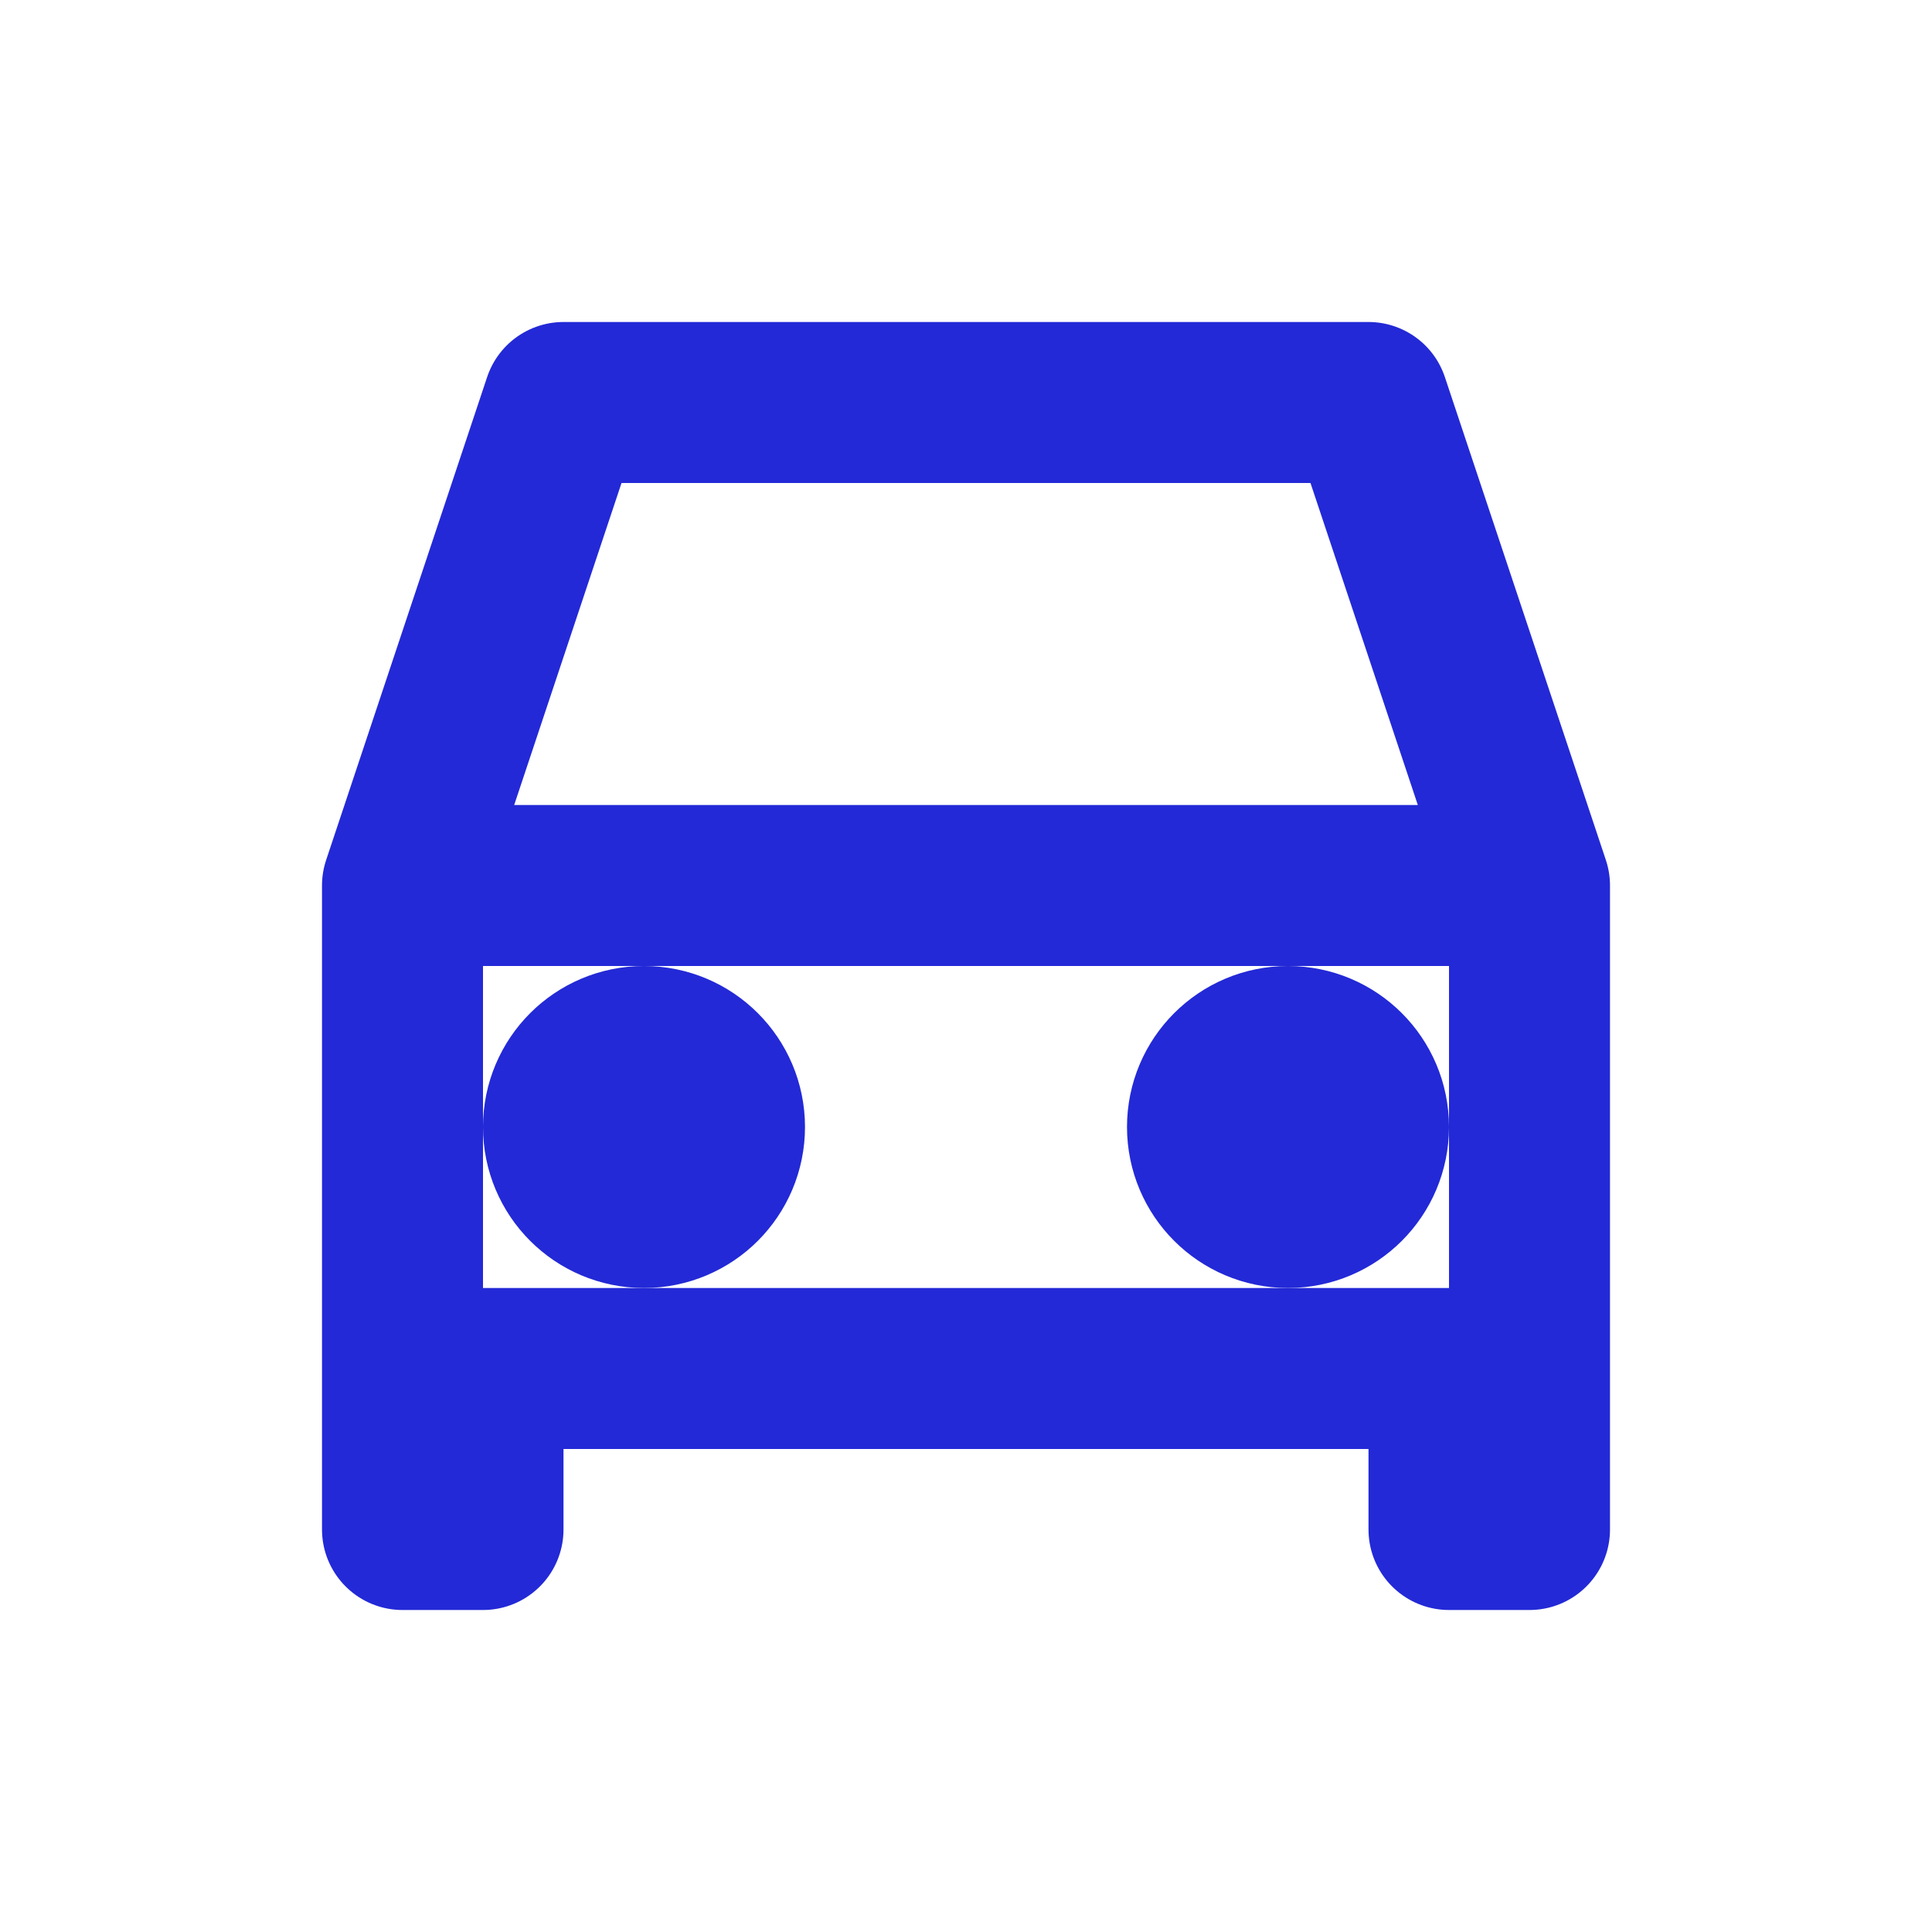 <svg width="48px" height="48px" viewBox="0 0 24 24" fill="none" xmlns="http://www.w3.org/2000/svg" aria-labelledby="carIconTitle" stroke="#2329D6" stroke-width="2" stroke-linecap="round" stroke-linejoin="round" color="#2329D6"> <title id="carIconTitle">Car</title> <path d="M5 11L7 5H17L19 11M5 11H19M5 11V17M19 11V17M5 17V19H6V17M5 17H6M19 17V19H18V17M19 17H18M6 17H18"/> <circle cx="8" cy="14" r="1"/> <circle cx="16" cy="14" r="1"/> </svg>